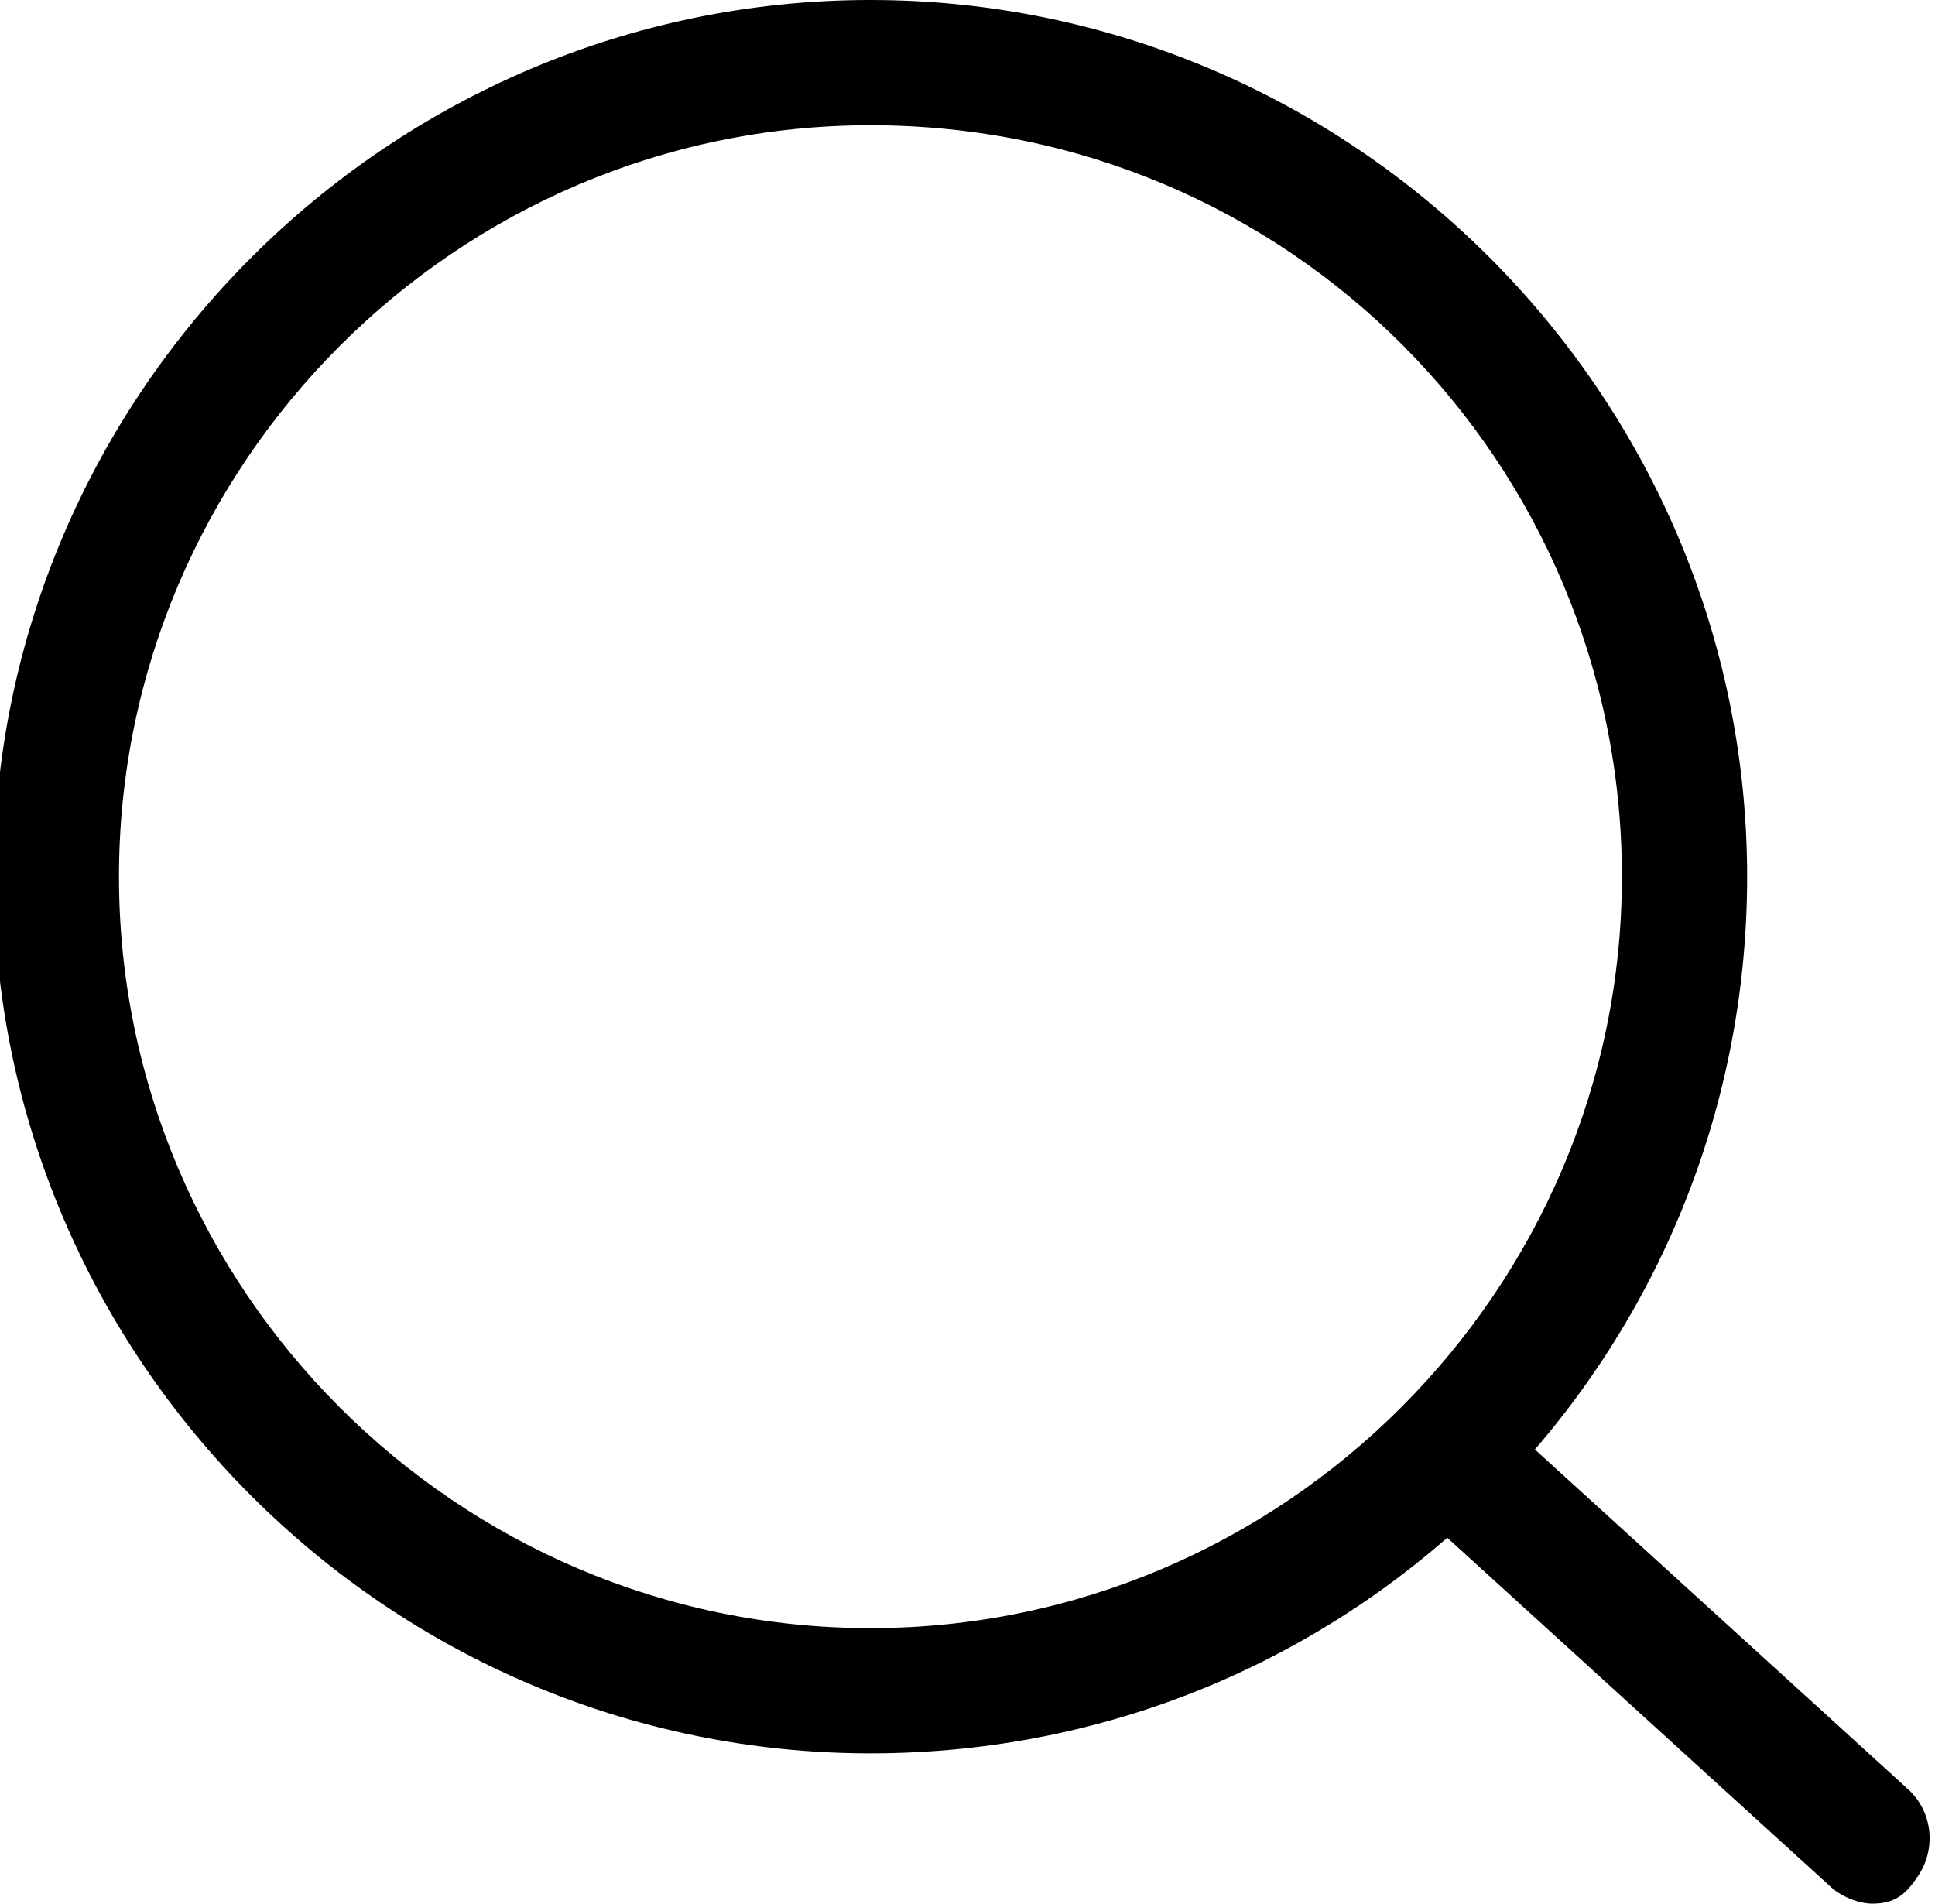 <?xml version="1.0" encoding="utf-8"?>
<!-- Generator: Adobe Illustrator 23.0.2, SVG Export Plug-In . SVG Version: 6.00 Build 0)  -->
<svg version="1.1" id="Layer_1" xmlns="http://www.w3.org/2000/svg" xmlns:xlink="http://www.w3.org/1999/xlink" x="0px" y="0px"
	 viewBox="399.8 201.3 30.9 30.4" style="enable-background:new 399.8 201.3 30.9 30.4;" xml:space="preserve">
<path d="M413.7,229.3c-7.7,0-14-6.3-14-14c0-7.7,6.3-14,14-14c7.7,0,14,6.3,14,14C427.7,223,421.5,229.3,413.7,229.3z M413.7,203.3
	c-6.6,0-12,5.4-12,12c0,6.6,5.4,12,12,12c6.6,0,12-5.4,12-12C425.7,208.7,420.4,203.3,413.7,203.3z"/>
<path d="M429.7,231.7c-0.2,0-0.5-0.1-0.7-0.3l-6.7-6.1c-0.4-0.4-0.4-1-0.1-1.4c0.4-0.4,1-0.4,1.4-0.1l6.7,6.1c0.4,0.4,0.4,1,0.1,1.4
	C430.2,231.6,430,231.7,429.7,231.7z"/>
</svg>

